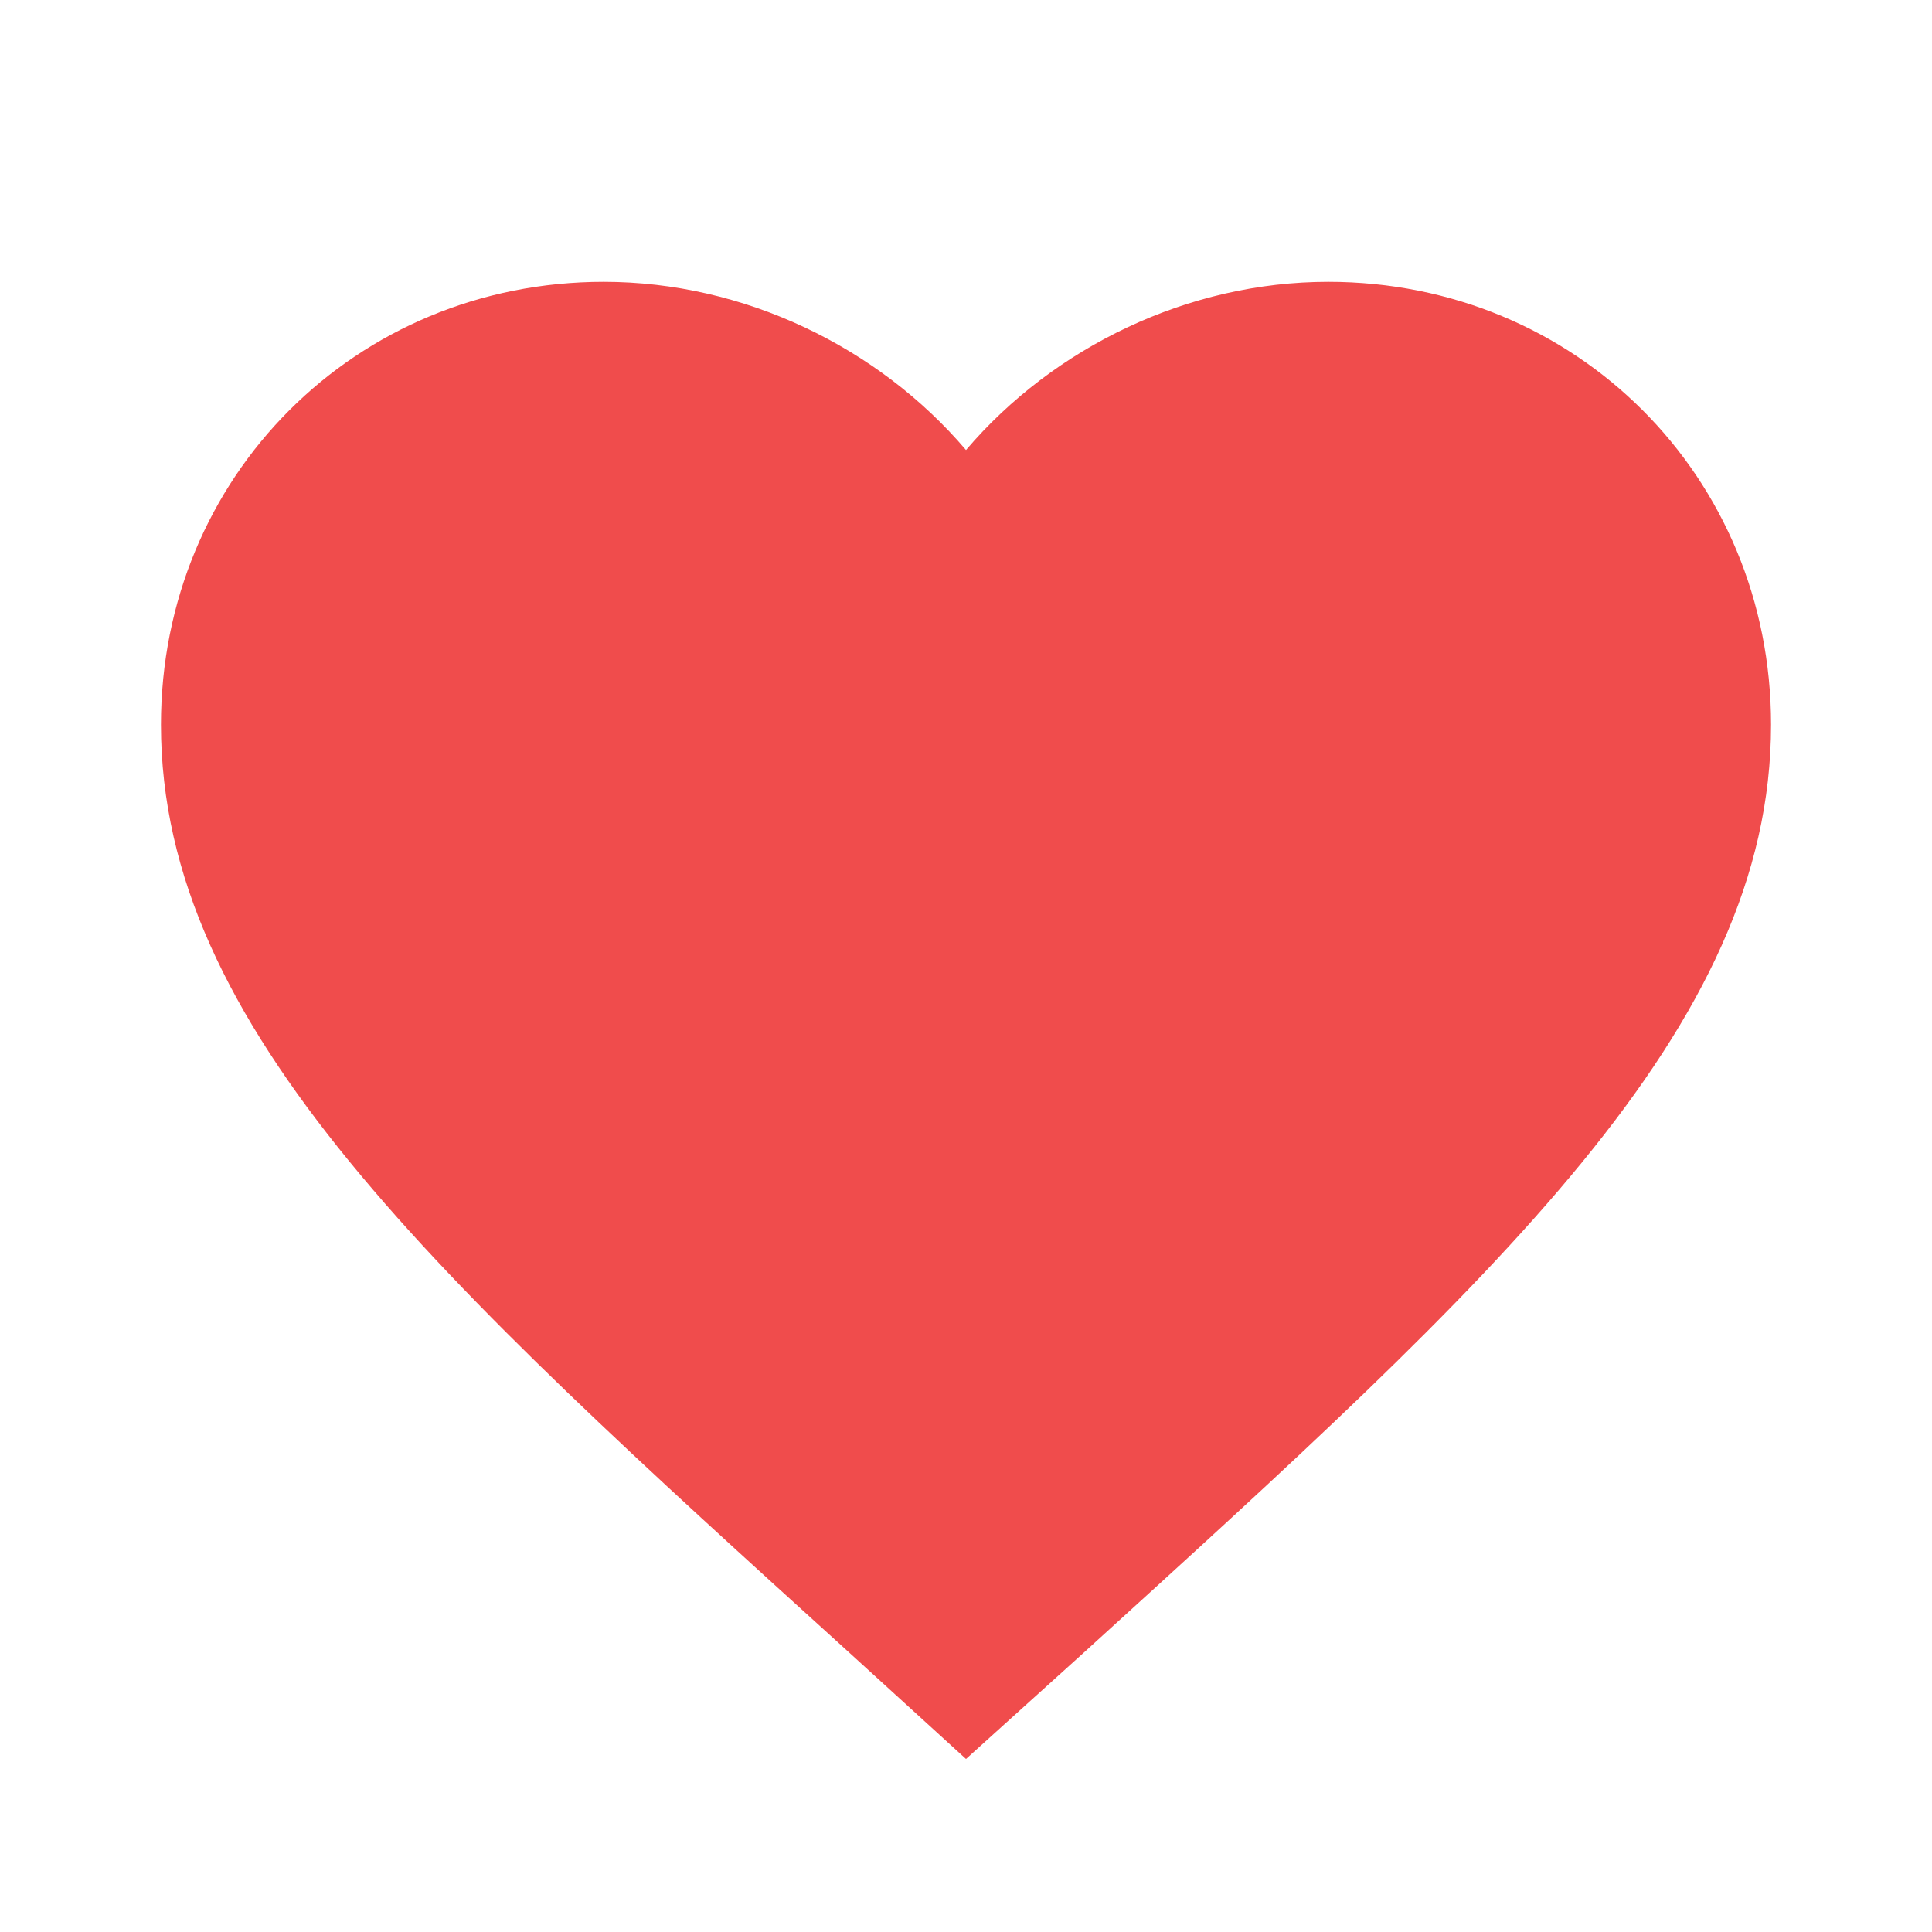 <svg width="16" height="16" viewBox="0 0 16 16" fill="none" xmlns="http://www.w3.org/2000/svg">
<g clip-path="url(#clip0_916_1565)">
<path d="M8 14.567L7.034 13.687C3.6 10.574 1.333 8.521 1.333 6.001C1.333 3.947 2.947 2.334 5 2.334C6.16 2.334 7.274 2.874 8 3.727C8.727 2.874 9.84 2.334 11 2.334C13.053 2.334 14.667 3.947 14.667 6.001C14.667 8.521 12.4 10.574 8.967 13.694L8 14.567Z" fill="#F04C4C"/>
</g>
<defs>
<clipPath id="clip0_916_1565">
<rect width="16" height="16" fill="white"/>
</clipPath>
</defs>
</svg>
